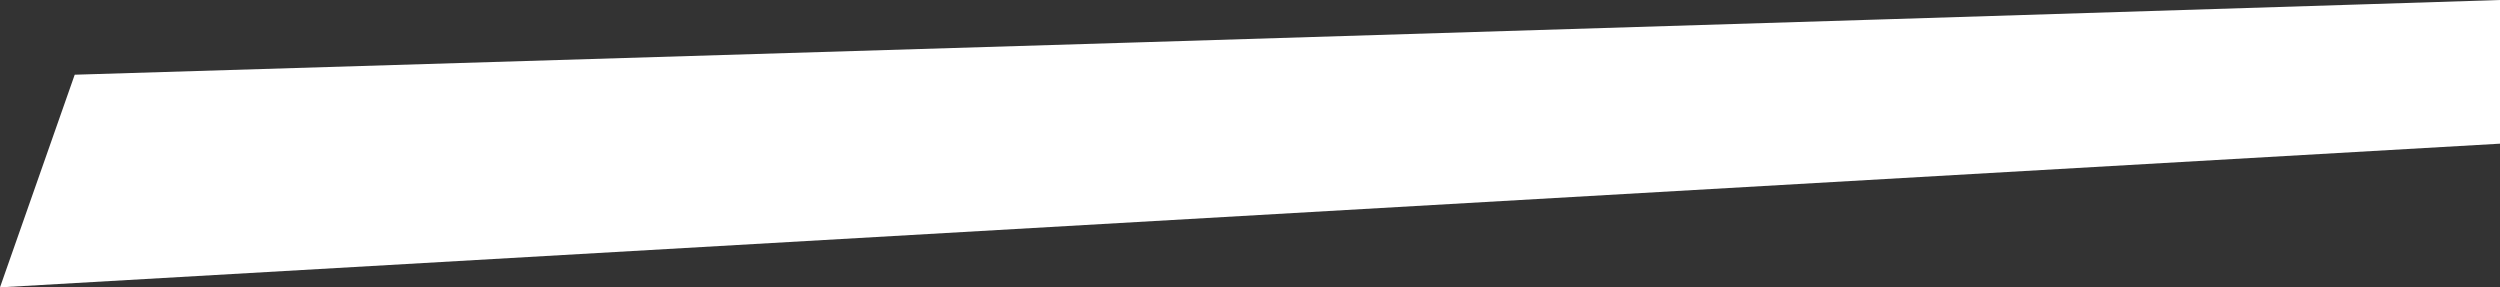 <?xml version="1.0" encoding="utf-8"?>
<!-- Generator: Adobe Illustrator 23.0.0, SVG Export Plug-In . SVG Version: 6.00 Build 0)  -->
<svg version="1.1" id="Layer_1" xmlns="http://www.w3.org/2000/svg" xmlns:xlink="http://www.w3.org/1999/xlink" x="0px" y="0px"
	 viewBox="0 0 87 10" style="enable-background:new 0 0 87 10;" xml:space="preserve">
<rect x="0" y="0" width="87" height="10" fill="#333333" stroke="none"/>
<style type="text/css">
	.st0{fill-rule:evenodd;clip-rule:evenodd;fill:#FFFFFF;}
</style>
<path id="Path" class="st0" d="M87,0c0,0-28.1,0.9-84.4,2.6L0,10l87-5C87,1.7,87,0,87,0z"/>
</svg>
